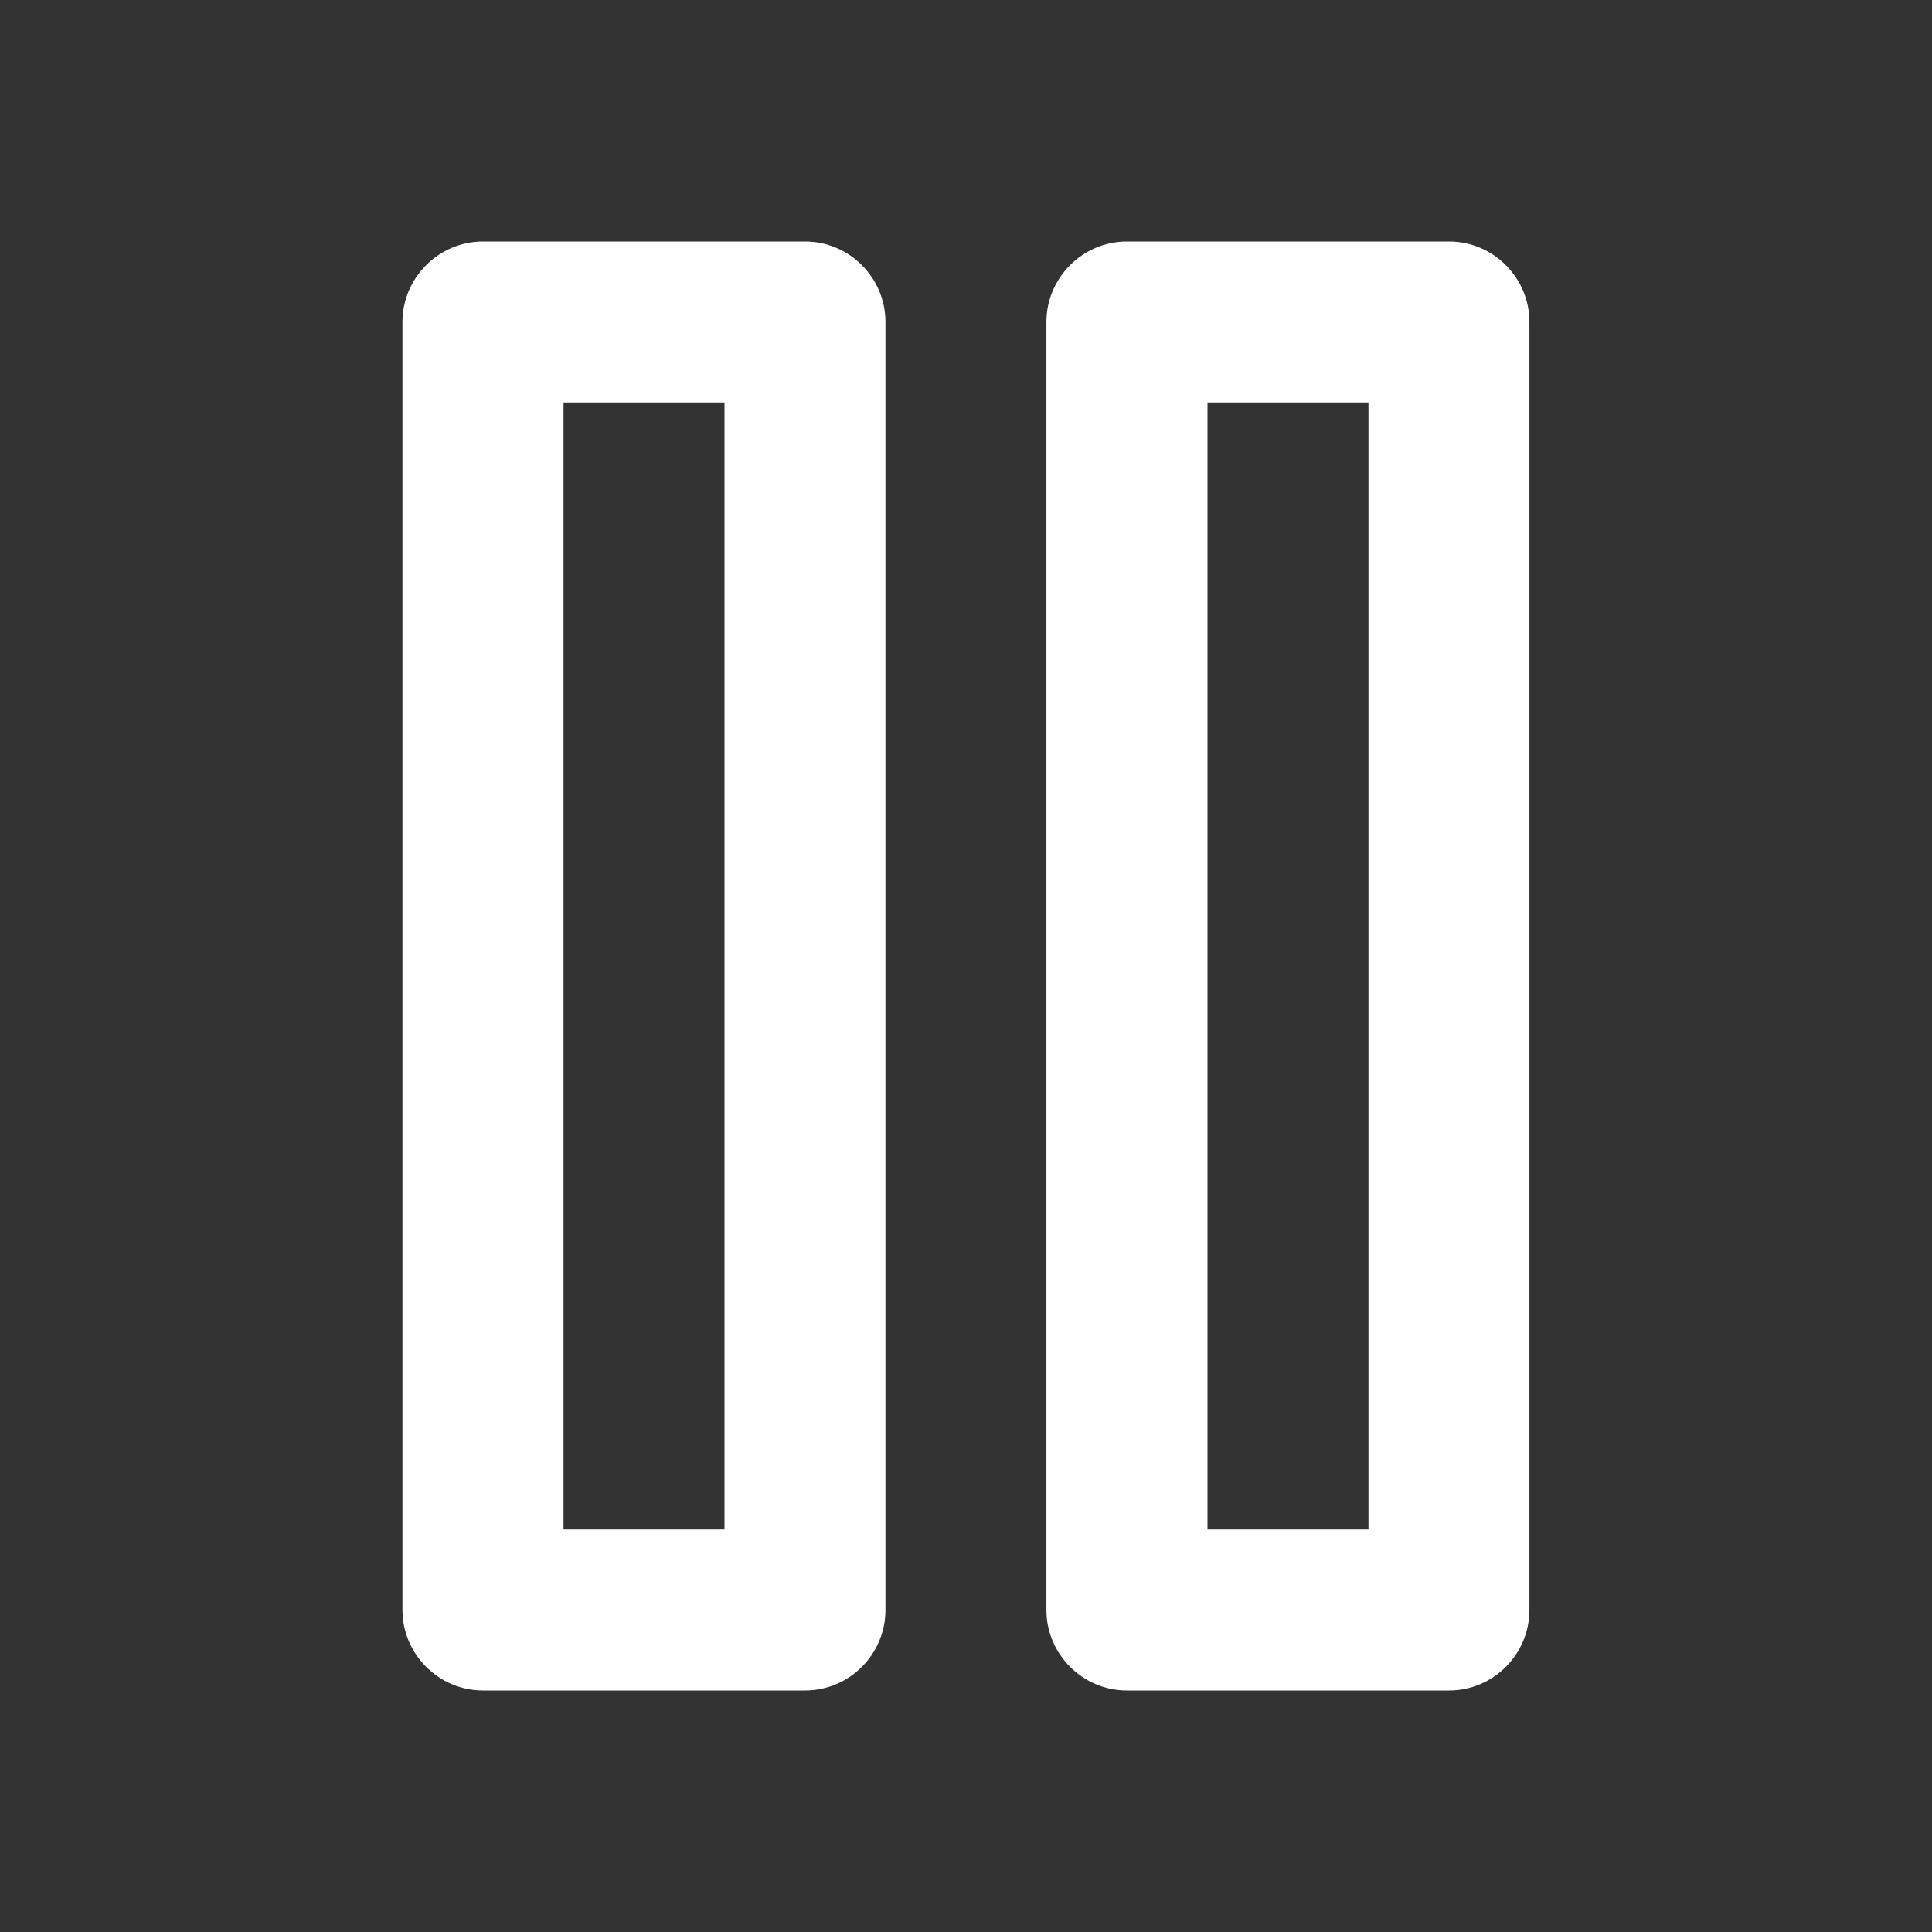 <svg width="16" height="16" viewBox="0 0 16 16" fill="none" xmlns="http://www.w3.org/2000/svg">
<rect x="0" y="0" width="16" height="16" fill="#333333" stroke="none"/>
<path d="M6.667 14H4C3.634 14 3.333 13.7 3.333 13.333V2.667C3.333 2.3 3.634 2 4 2H6.667C7.034 2 7.333 2.3 7.333 2.667V13.333C7.333 13.7 7.034 14 6.667 14ZM4.667 12.667H6V3.333H4.667V12.667Z" fill="white"/>
<path d="M12 14H9.333C8.966 14 8.666 13.7 8.666 13.333V2.667C8.666 2.3 8.966 2 9.333 2H12C12.367 2 12.666 2.3 12.666 2.667V13.333C12.666 13.7 12.367 14 12 14ZM10 12.667H11.333V3.333H10V12.667Z" fill="white"/>
</svg>
